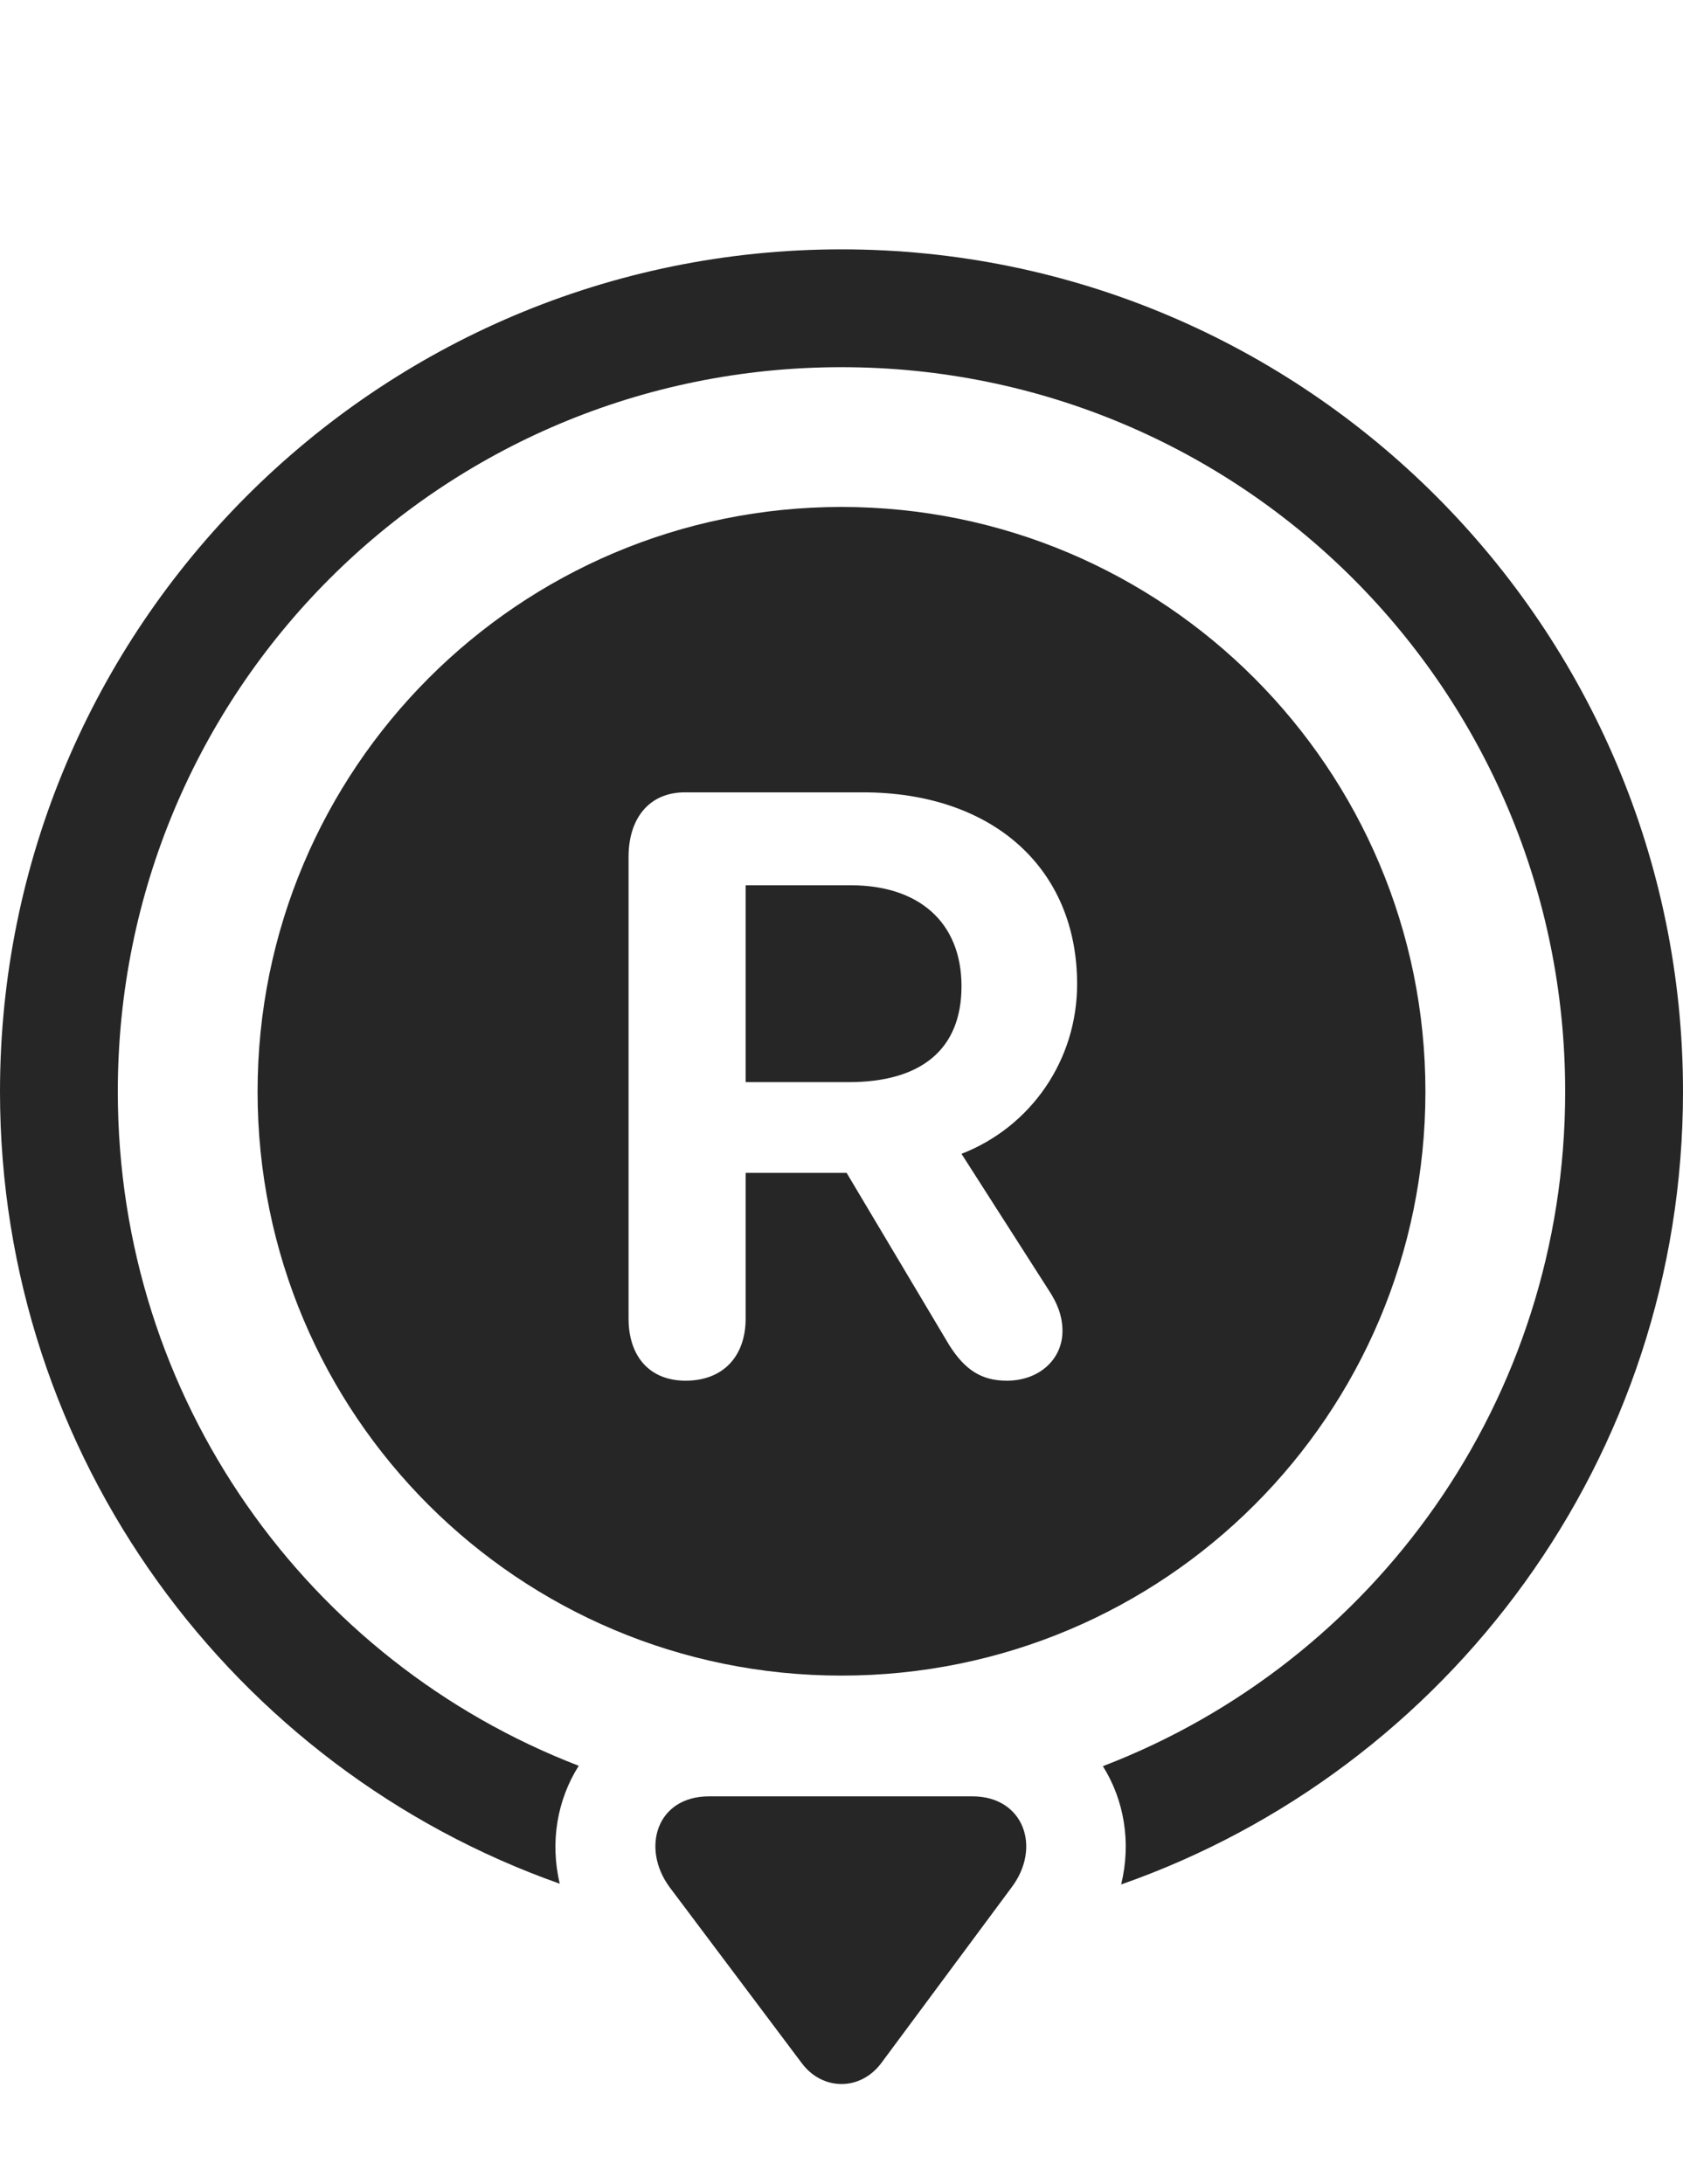 <?xml version="1.0" encoding="UTF-8"?>
<!--Generator: Apple Native CoreSVG 232.5-->
<!DOCTYPE svg
PUBLIC "-//W3C//DTD SVG 1.1//EN"
       "http://www.w3.org/Graphics/SVG/1.1/DTD/svg11.dtd">
<svg version="1.1" xmlns="http://www.w3.org/2000/svg" xmlns:xlink="http://www.w3.org/1999/xlink" width="112.305" height="145.728">
 <g>
  <rect height="145.728" opacity="0" width="112.305" x="0" y="0"/>
  <path d="M112.305 72.839C112.305 97.286 96.642 118.09 74.814 125.74C75.499 122.929 75.01 120.1 73.594 117.848C91.67 110.918 104.443 93.425 104.443 72.839C104.443 46.081 82.861 24.5 56.152 24.5C29.395 24.5 7.861 46.081 7.861 72.839C7.861 93.397 20.572 110.871 38.619 117.822C37.19 120.075 36.686 122.903 37.353 125.691C15.575 117.998 0 97.203 0 72.839C0 41.834 25.146 16.638 56.152 16.638C87.109 16.638 112.305 41.834 112.305 72.839Z" fill="#000000" fill-opacity="0.85"/>
  <path d="M47.315 119.861C43.799 119.861 42.773 123.328 44.678 125.916L53.516 137.683C54.883 139.49 57.373 139.539 58.789 137.683L67.481 125.964C69.531 123.279 68.311 119.861 64.893 119.861Z" fill="#000000" fill-opacity="0.85"/>
  <path d="M56.152 33.826C34.619 33.826 17.188 51.306 17.188 72.839C17.188 94.421 34.619 111.804 56.152 111.804C77.686 111.804 95.117 94.421 95.117 72.839C95.117 51.306 77.686 33.826 56.152 33.826ZM45.752 92.126C43.31 92.126 41.943 90.466 41.943 87.976L41.943 57.166C41.943 54.675 43.262 52.869 45.703 52.869L57.568 52.869C66.26 52.869 71.875 57.947 71.875 65.662C71.875 70.74 68.799 75.183 64.16 76.99L69.971 86.072C70.557 86.951 70.898 87.83 70.898 88.806C70.898 90.71 69.336 92.126 67.188 92.126C65.527 92.126 64.404 91.443 63.33 89.734L56.494 78.259L49.756 78.259L49.756 87.976C49.756 90.515 48.242 92.126 45.752 92.126ZM49.756 72.205L56.641 72.205C61.426 72.205 64.16 70.056 64.16 65.808C64.16 61.511 61.279 59.07 56.787 59.07L49.756 59.07Z" fill="#000000" fill-opacity="0.85"/>
 </g>
</svg>
